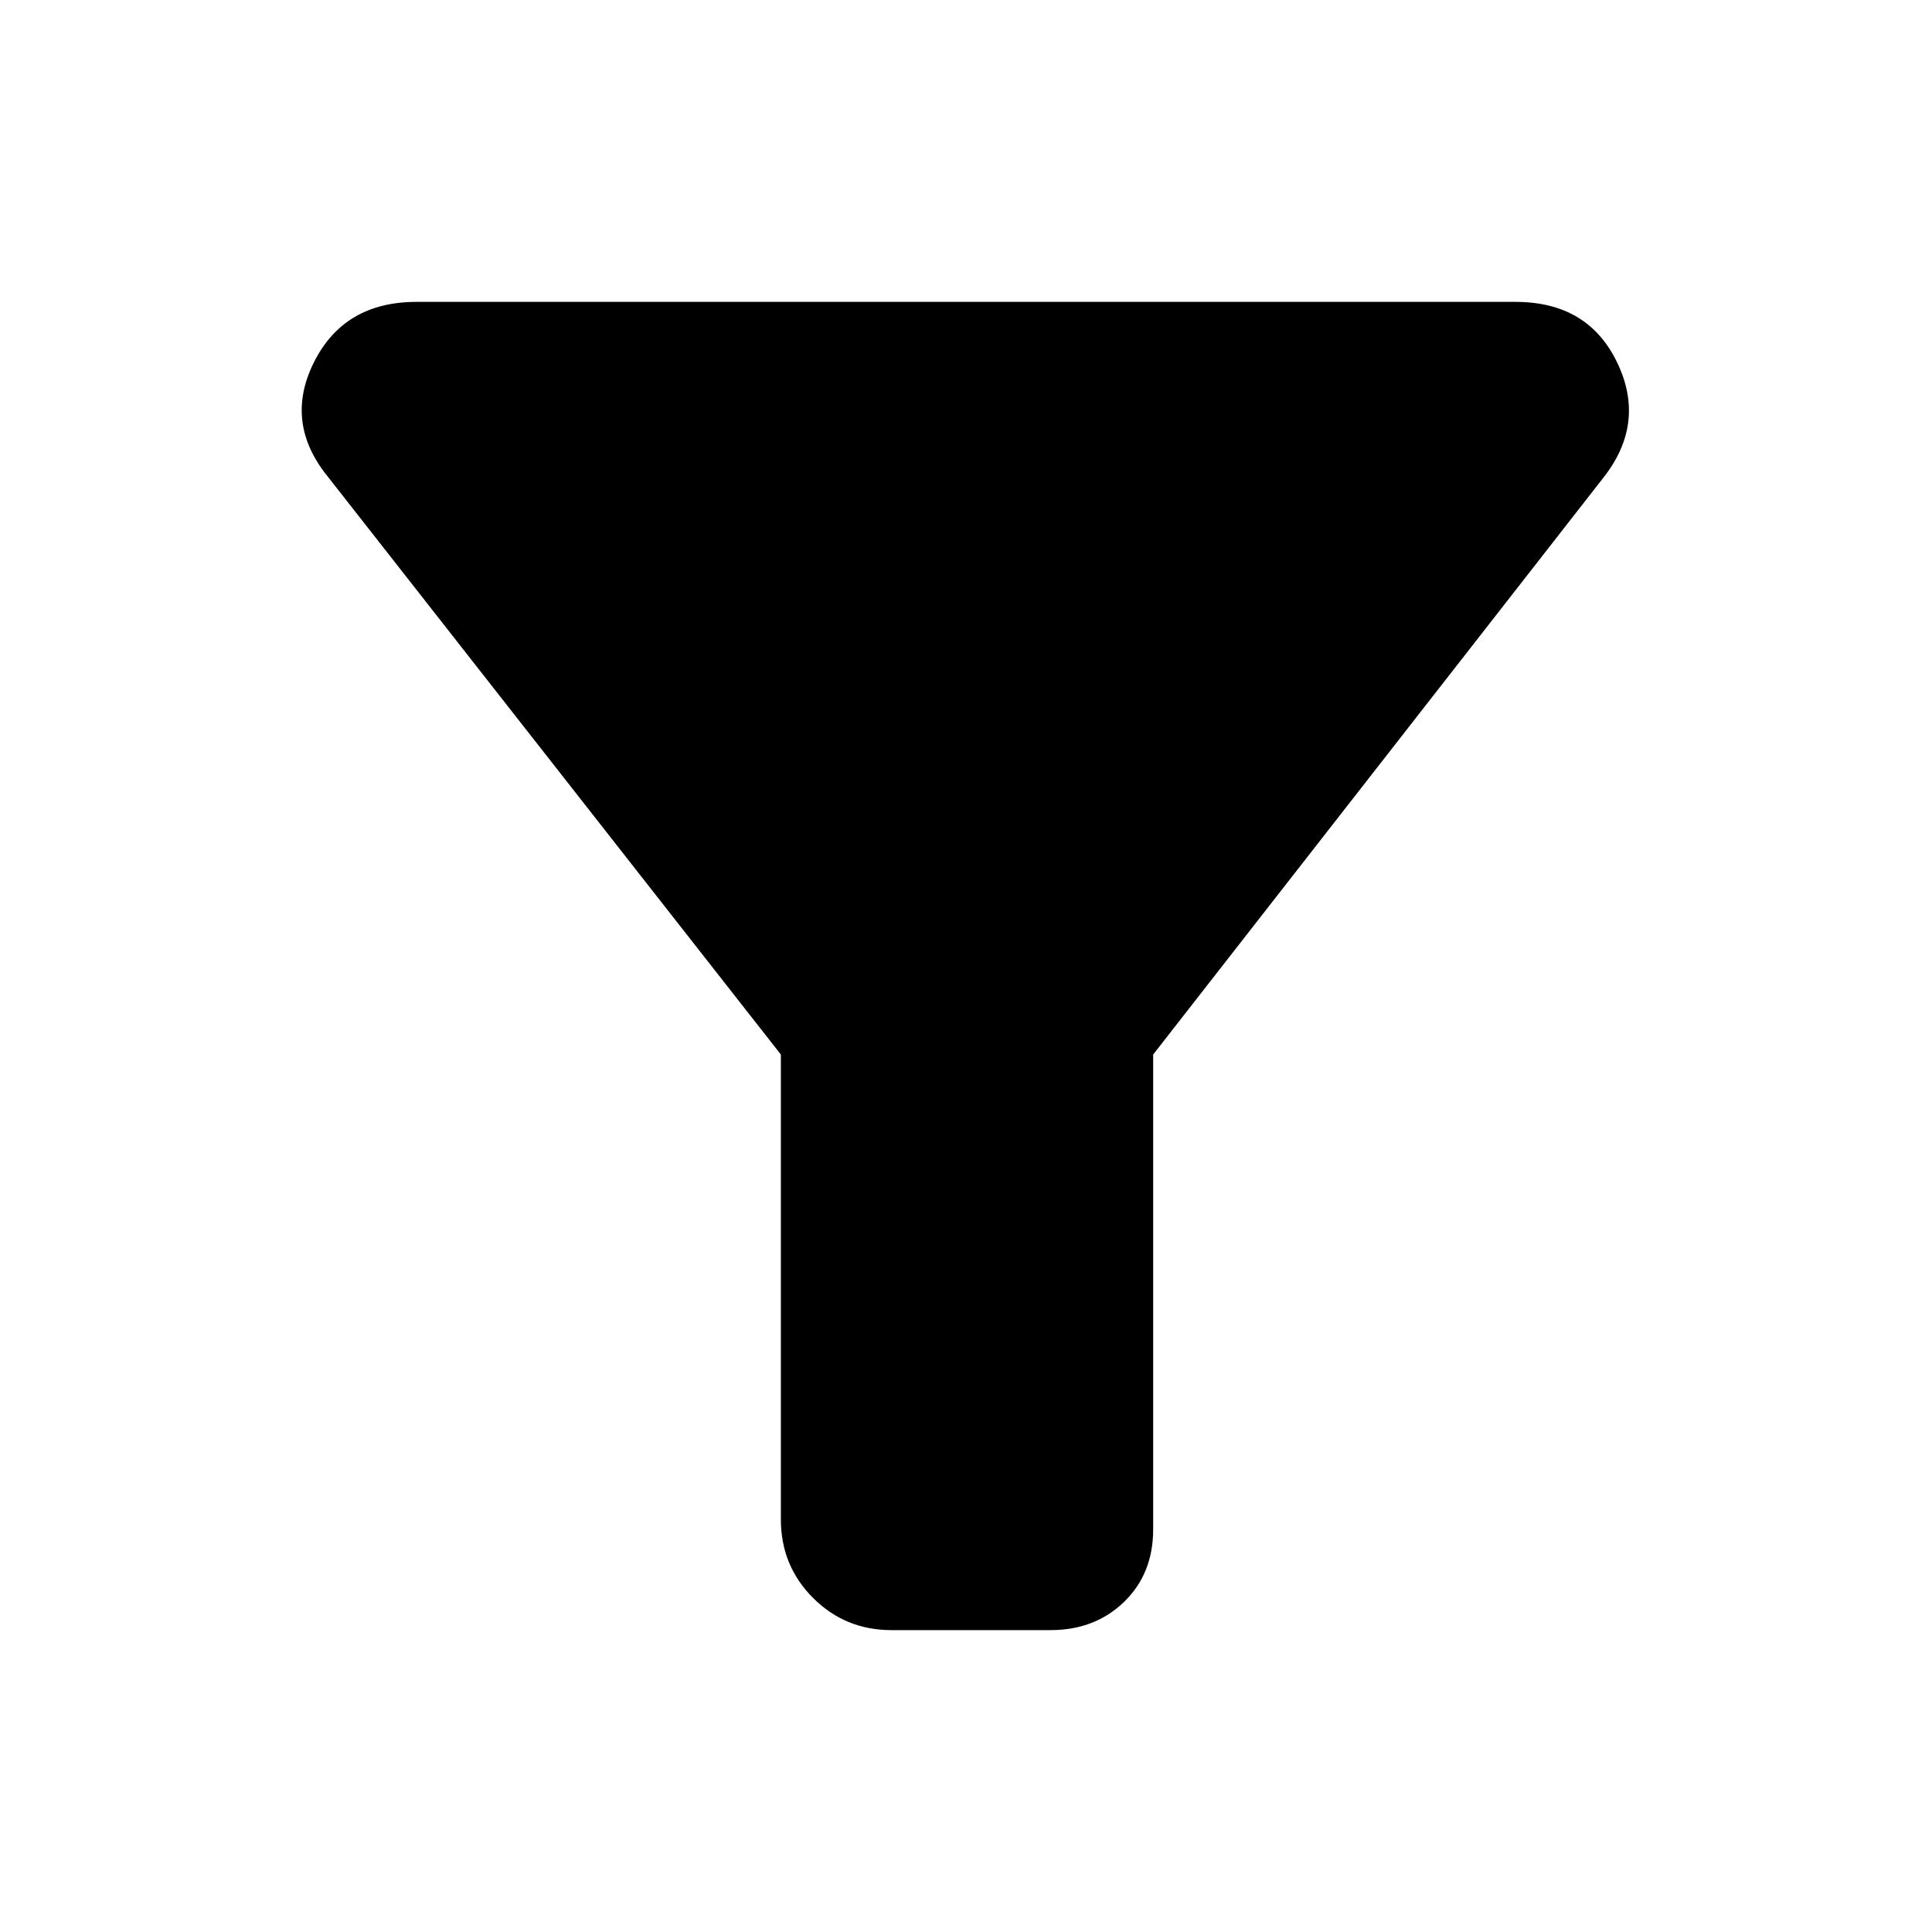 <svg xmlns="http://www.w3.org/2000/svg" height="40" width="40"><path d="M18.458 33.75Q17.5 33.75 16.833 33.083Q16.167 32.417 16.167 31.458V21.833L6.792 9.875Q5.875 8.75 6.5 7.5Q7.125 6.25 8.625 6.25H31.375Q32.875 6.25 33.479 7.5Q34.083 8.75 33.208 9.875L23.875 21.833V31.667Q23.875 32.583 23.271 33.167Q22.667 33.75 21.75 33.75Z"/></svg>